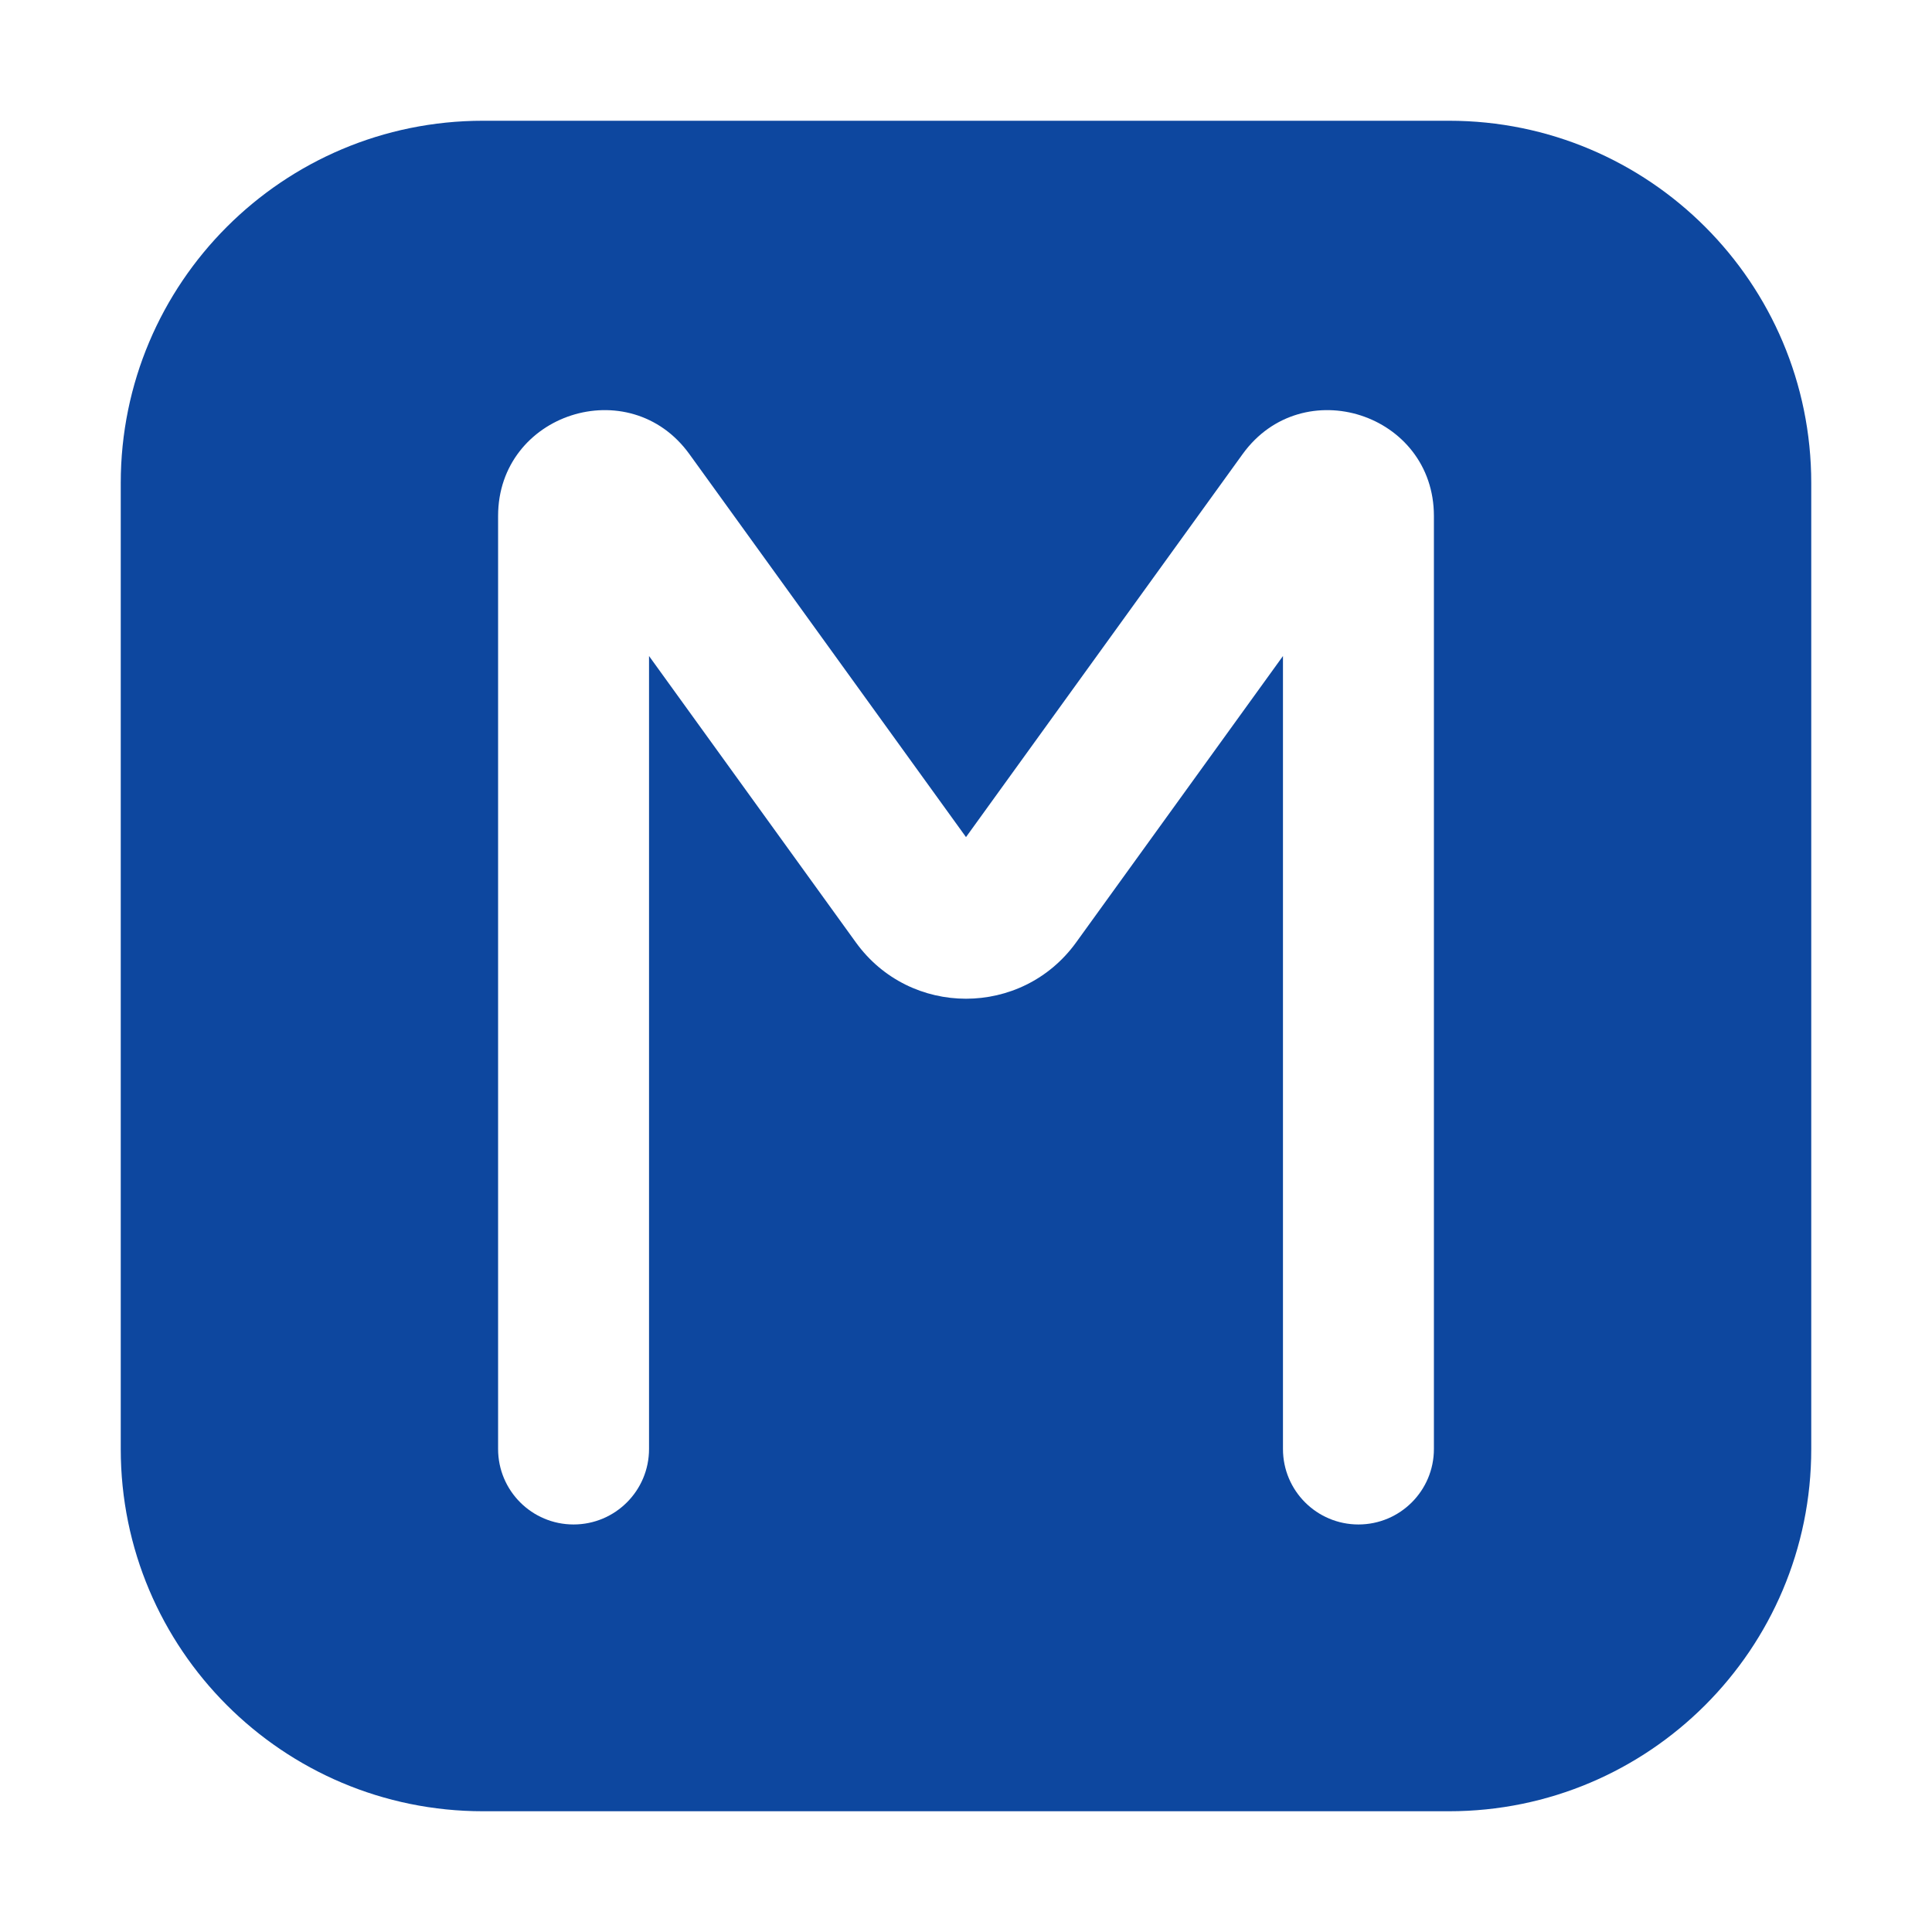 <?xml version="1.0" encoding="UTF-8" standalone="no"?> <svg width="512" height="512" viewBox="0 0 512 512" fill="none" style="background-color:white" xmlns="http://www.w3.org/2000/svg">
<path fill-rule="evenodd" clip-rule="evenodd" d="M128 32C74.981 32 32 74.981 32 128V384C32 437.019 74.981 480 128 480H384C437.019 480 480 437.019 480 384V128C480 74.981 437.019 32 384 32H128ZM340 384V173.852L285.184 249.751C270.815 269.647 241.185 269.647 226.816 249.751L172 173.852V384C172 395.046 163.046 404 152 404C140.954 404 132 395.046 132 384V136.741C132 109.576 166.794 98.326 182.699 120.347L256 221.841L329.301 120.347C345.206 98.325 380 109.576 380 136.741V384C380 395.046 371.046 404 360 404C348.954 404 340 395.046 340 384Z" fill="#0d479f" />
</svg>
